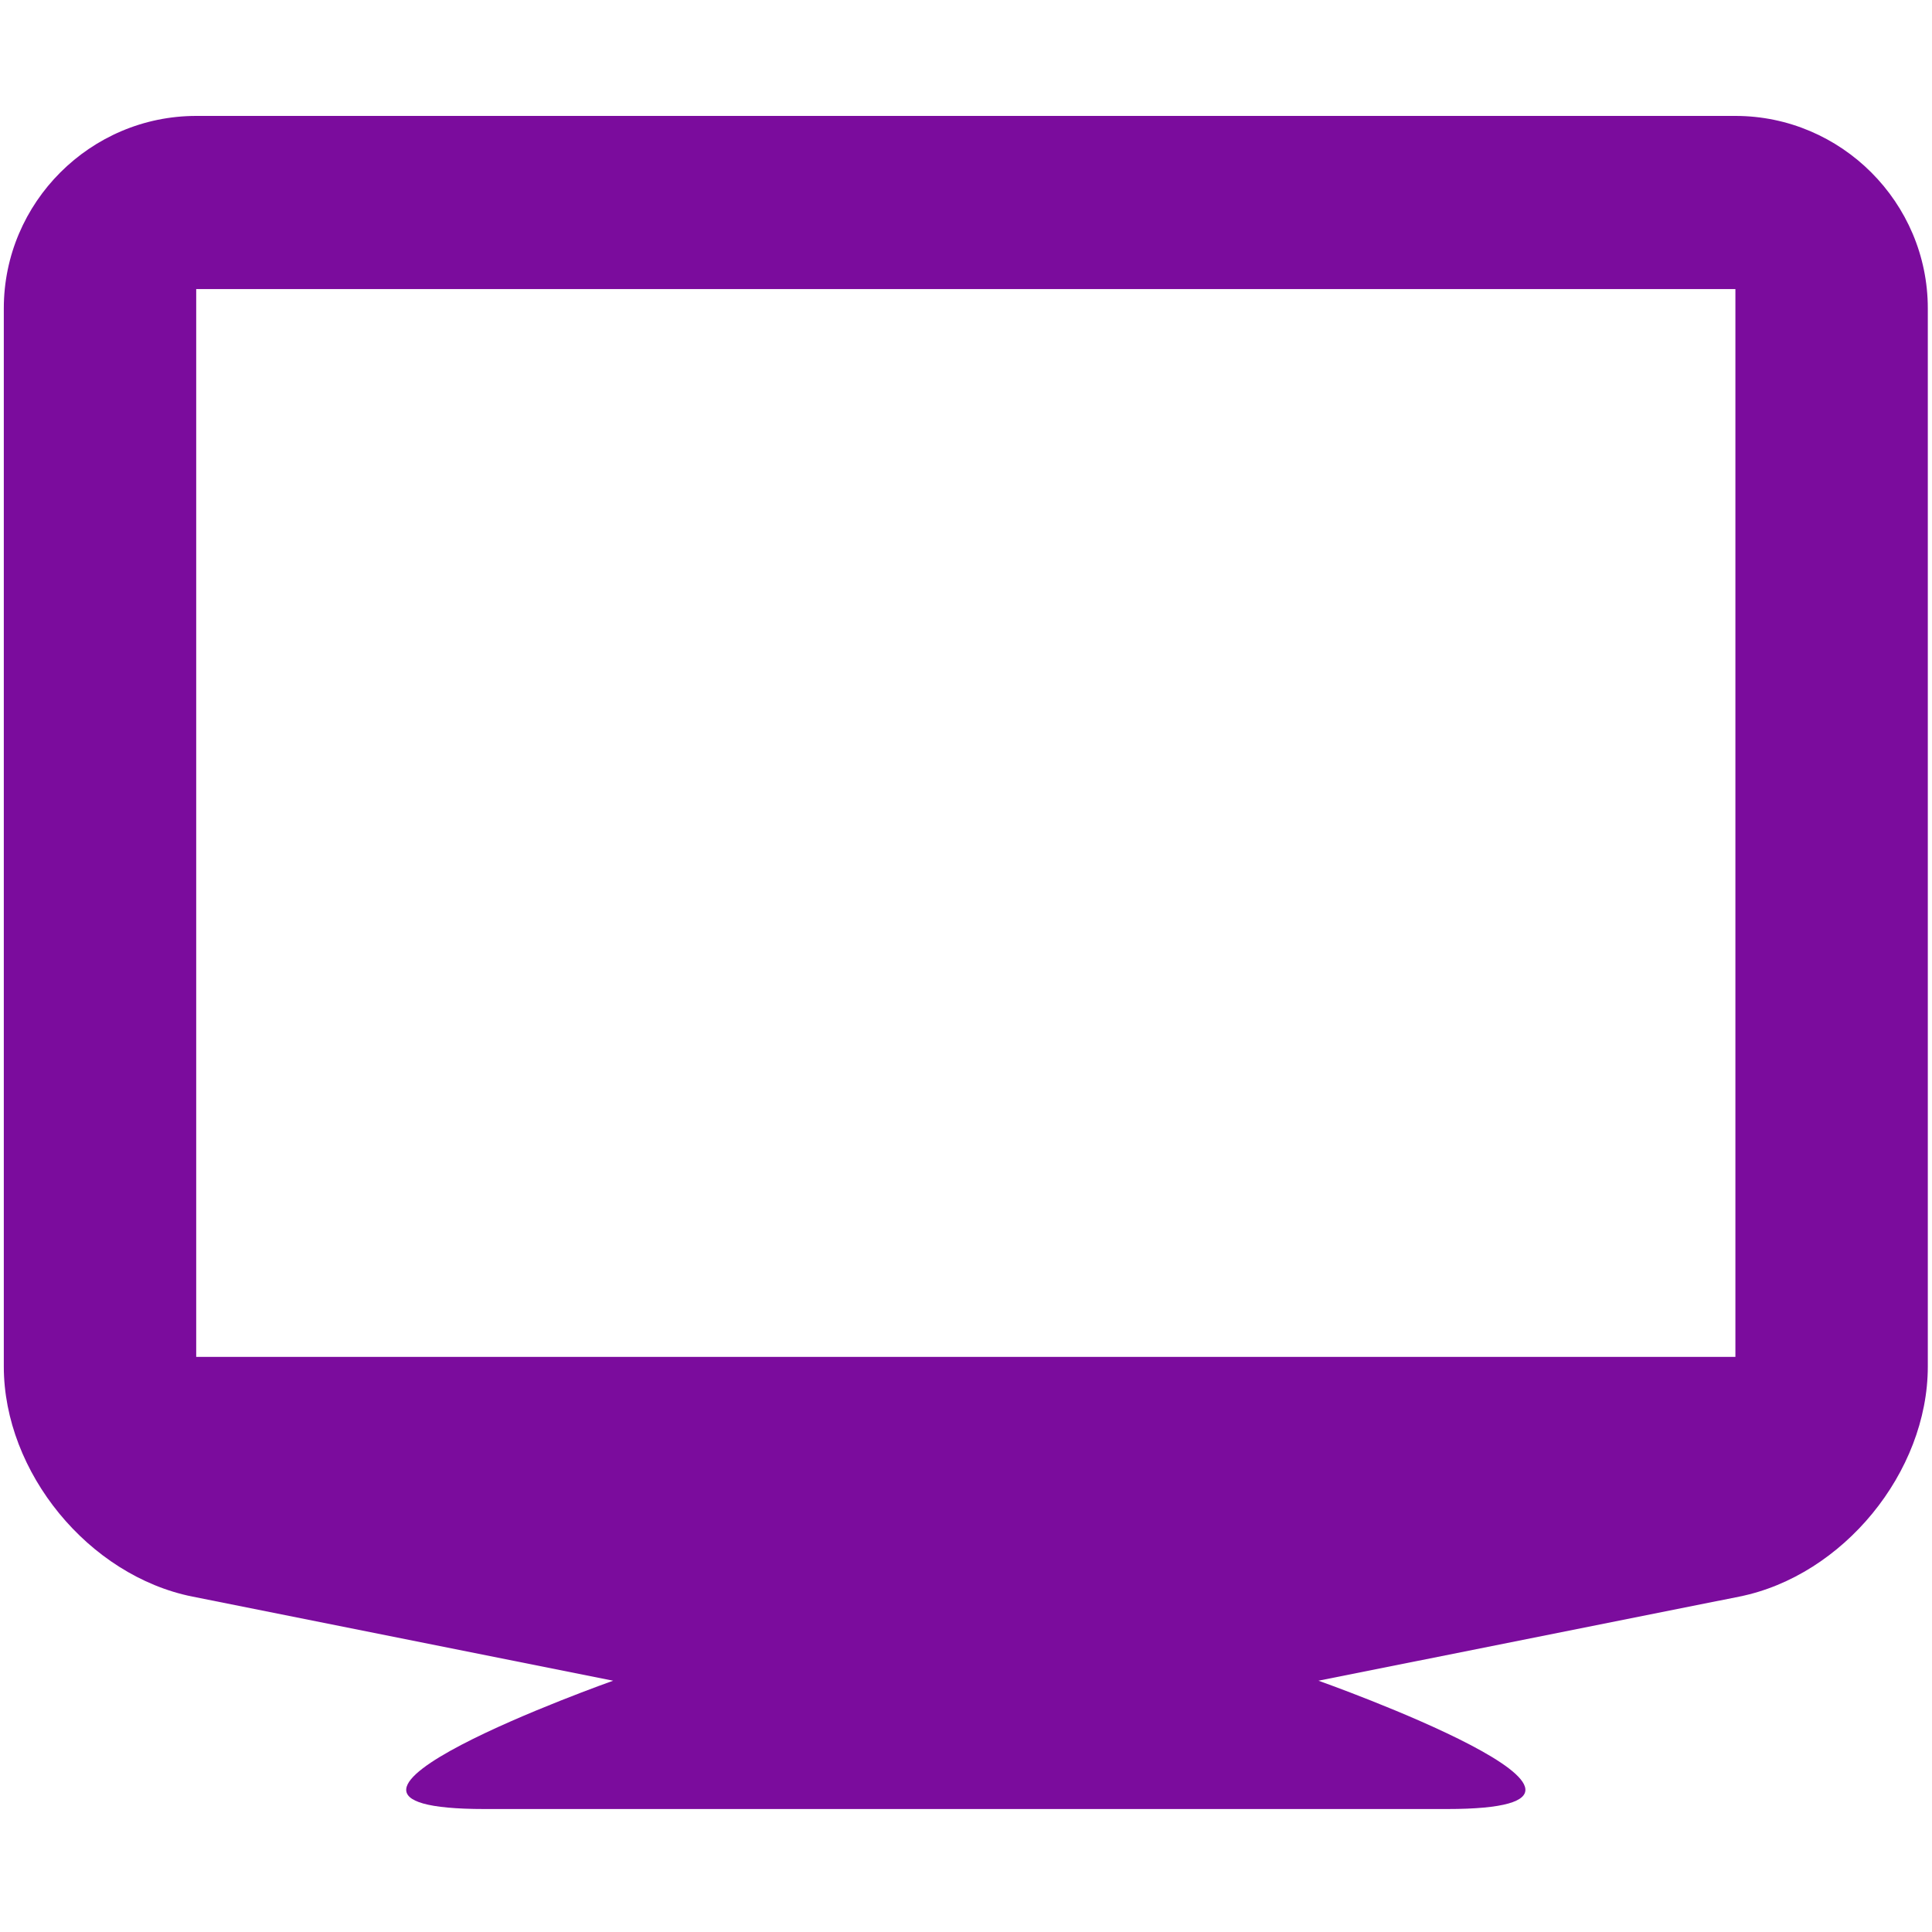<?xml version="1.0" standalone="no"?>
<!DOCTYPE svg PUBLIC "-//W3C//DTD SVG 1.1//EN" "http://www.w3.org/Graphics/SVG/1.1/DTD/svg11.dtd">
<svg width="100px" height="100px" version="1.1" xmlns="http://www.w3.org/2000/svg" xmlns:xlink="http://www.w3.org/1999/xlink" xml:space="preserve" style="fill-rule:evenodd;clip-rule:evenodd;stroke-linejoin:round;stroke-miterlimit:1.414;">
    <g>
        <g id="Layer1">
            <path d="M89.824,70.233L10.156,70.233L10.156,14.963L89.824,14.963ZM89.824,6L10.156,6C4.679,6 0.197,10.481 0.197,15.959L0.197,70.731C0.197,76.208 4.589,81.565 9.967,82.641L31.736,86.993C31.736,86.993 12.994,93.635 25.094,93.635L74.886,93.635C86.986,93.635 68.244,86.993 68.244,86.993L90.023,82.641C95.391,81.565 99.783,76.208 99.783,70.731L99.783,15.959C99.783,10.481 95.302,6 89.824,6Z" style="fill:rgb(123,12,157);fill-rule:nonzero;"/>
        </g>
    </g>
</svg>
